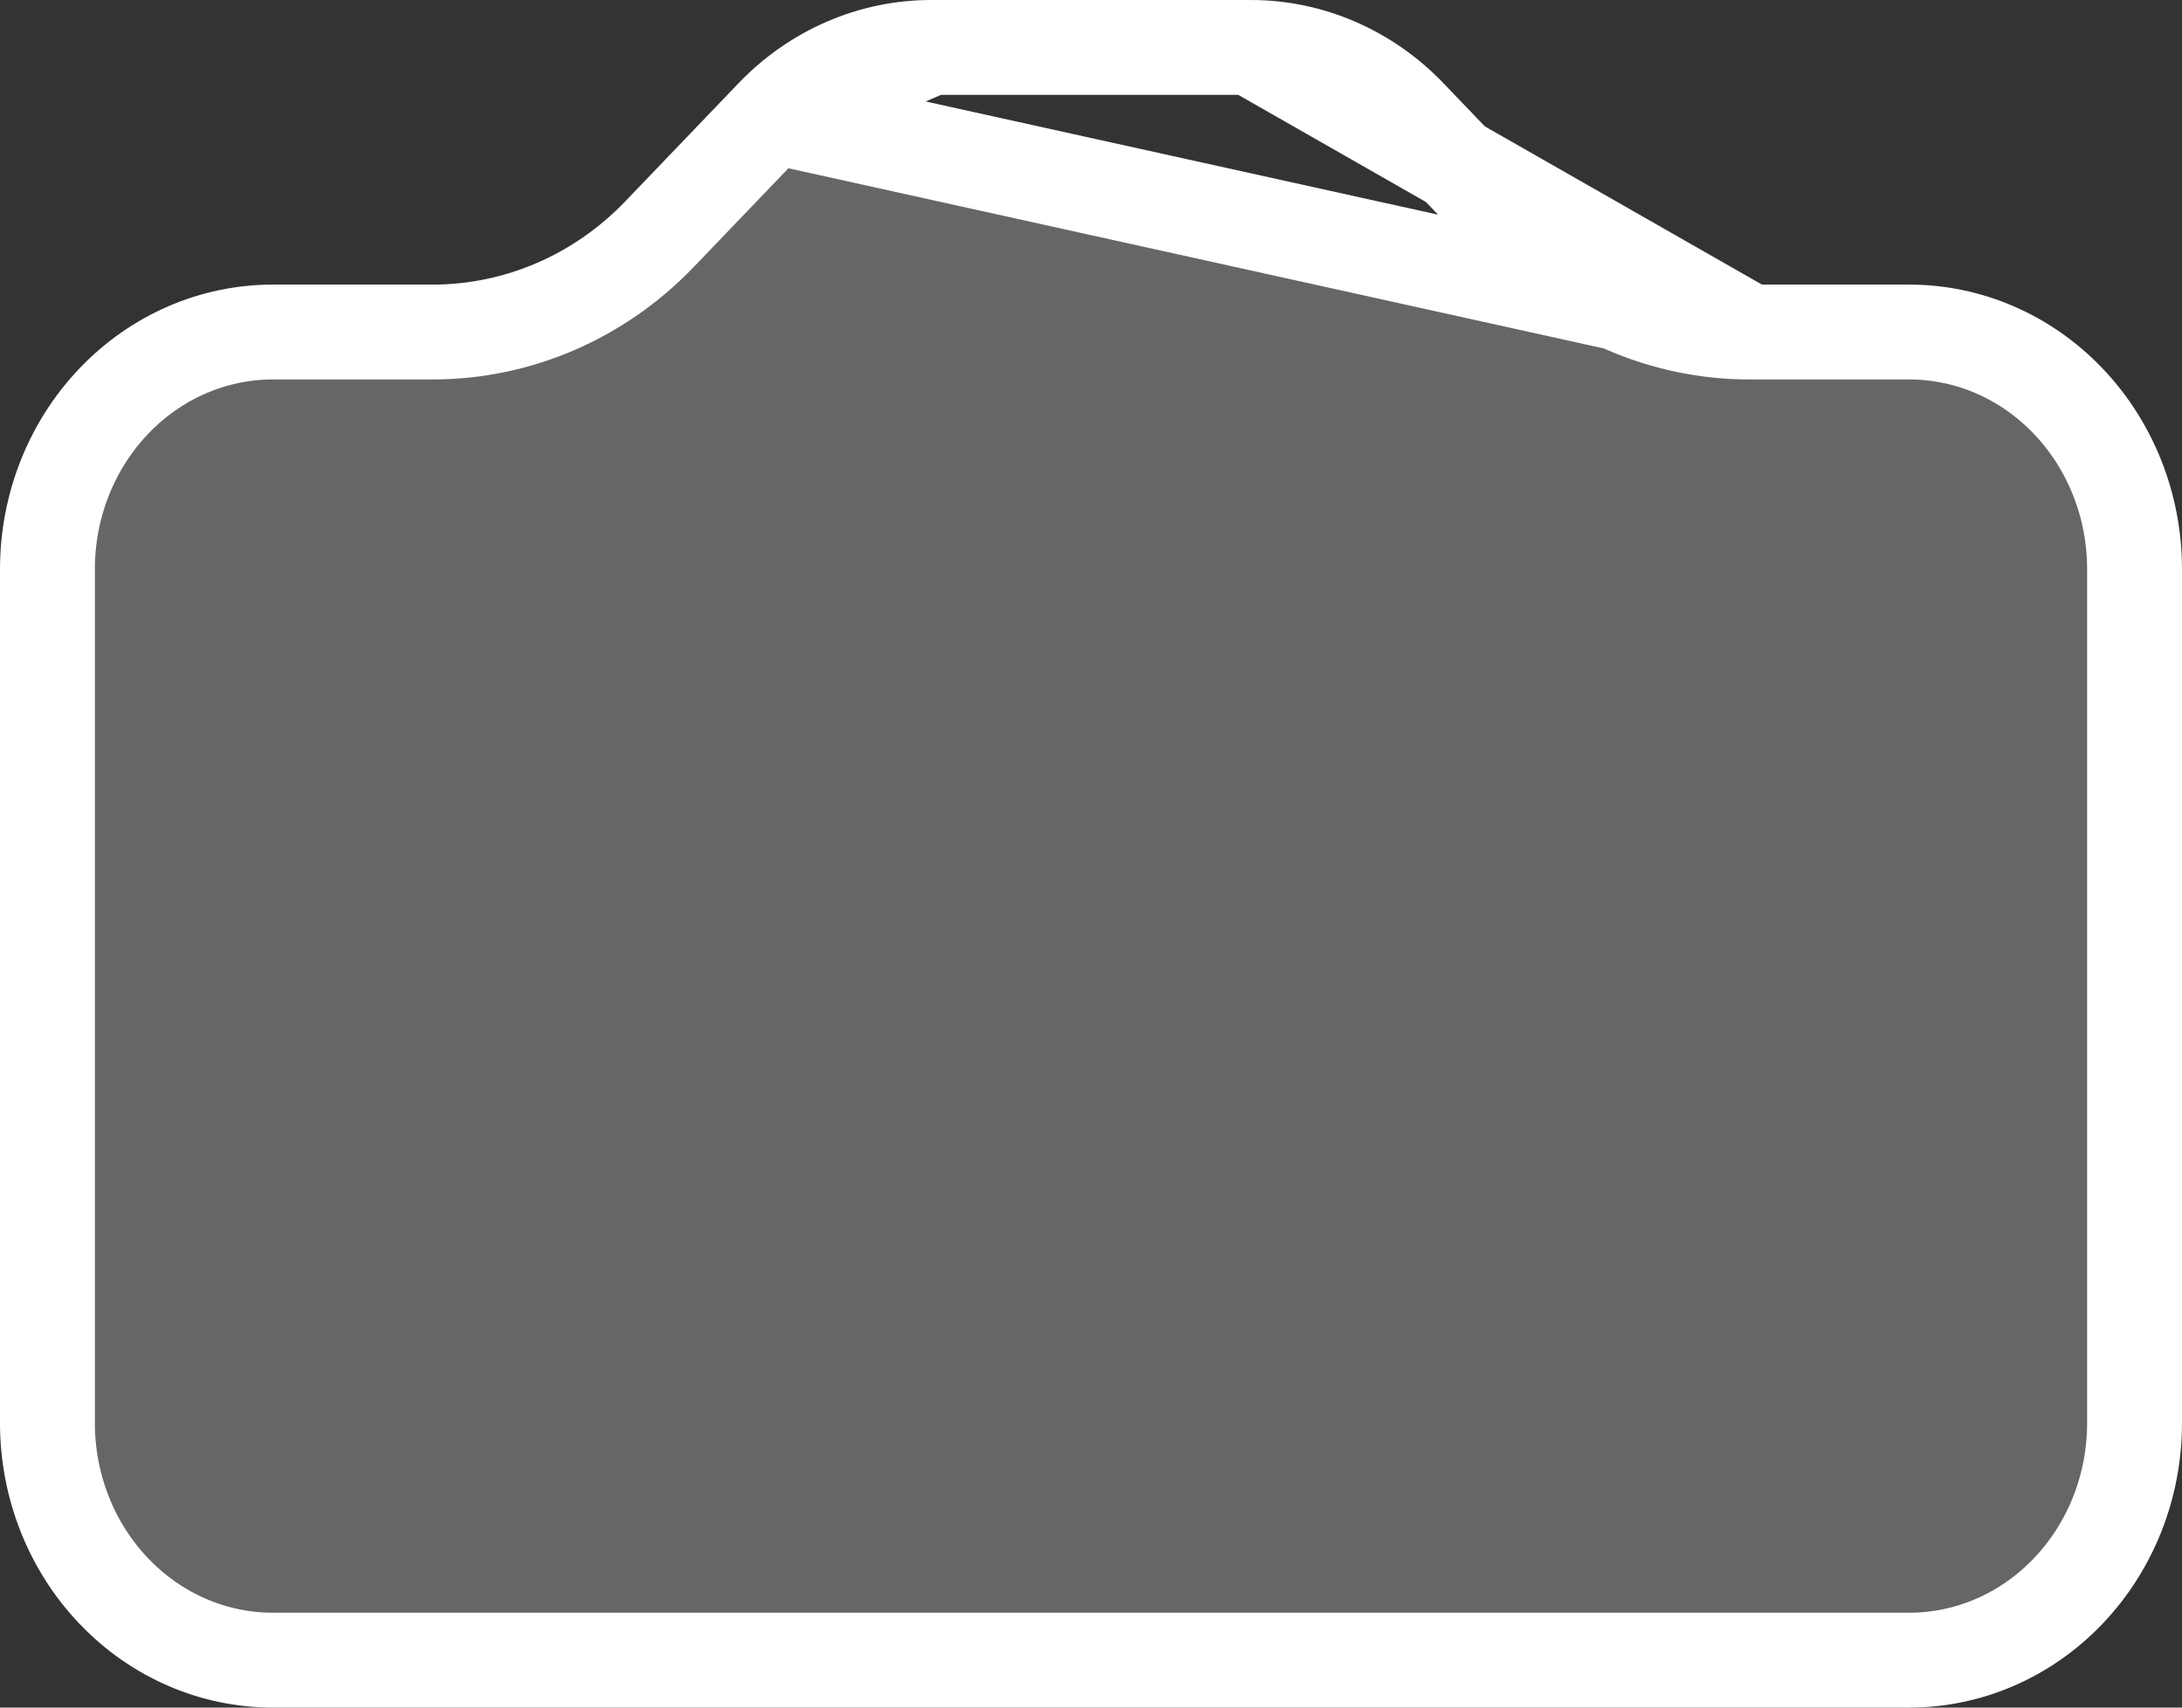 <svg width="23" height="18" viewBox="0 0 23 18" fill="none" xmlns="http://www.w3.org/2000/svg">
<rect x="0" y="0" width="23" height="18" fill="#333333" stroke="none"/>
<path d="M18.44 3.5H18.44C17.538 3.5 16.678 3.126 16.047 2.467C16.047 2.467 16.047 2.467 16.047 2.467L14.856 1.225L14.856 1.225C14.409 0.758 13.807 0.5 13.185 0.5L18.44 3.5ZM18.44 3.5H20.125C20.748 3.5 21.35 3.758 21.797 4.225C22.245 4.692 22.5 5.33 22.5 6V15C22.5 15.67 22.245 16.308 21.797 16.775C21.35 17.242 20.748 17.5 20.125 17.5H2.875C2.252 17.5 1.65 17.242 1.203 16.775C0.755 16.308 0.5 15.67 0.5 15V6C0.5 5.33 0.755 4.692 1.203 4.225C1.65 3.758 2.252 3.5 2.875 3.5H4.56H4.56C5.462 3.5 6.322 3.126 6.953 2.467C6.953 2.467 6.953 2.467 6.953 2.467L8.144 1.225L8.144 1.225M18.44 3.5L8.144 1.225M8.144 1.225C8.591 0.758 9.192 0.5 9.815 0.5C9.815 0.5 9.815 0.5 9.815 0.5M8.144 1.225L9.815 0.5M9.815 0.5H13.185H9.815Z" fill="#666666" stroke="white"/>
</svg>
